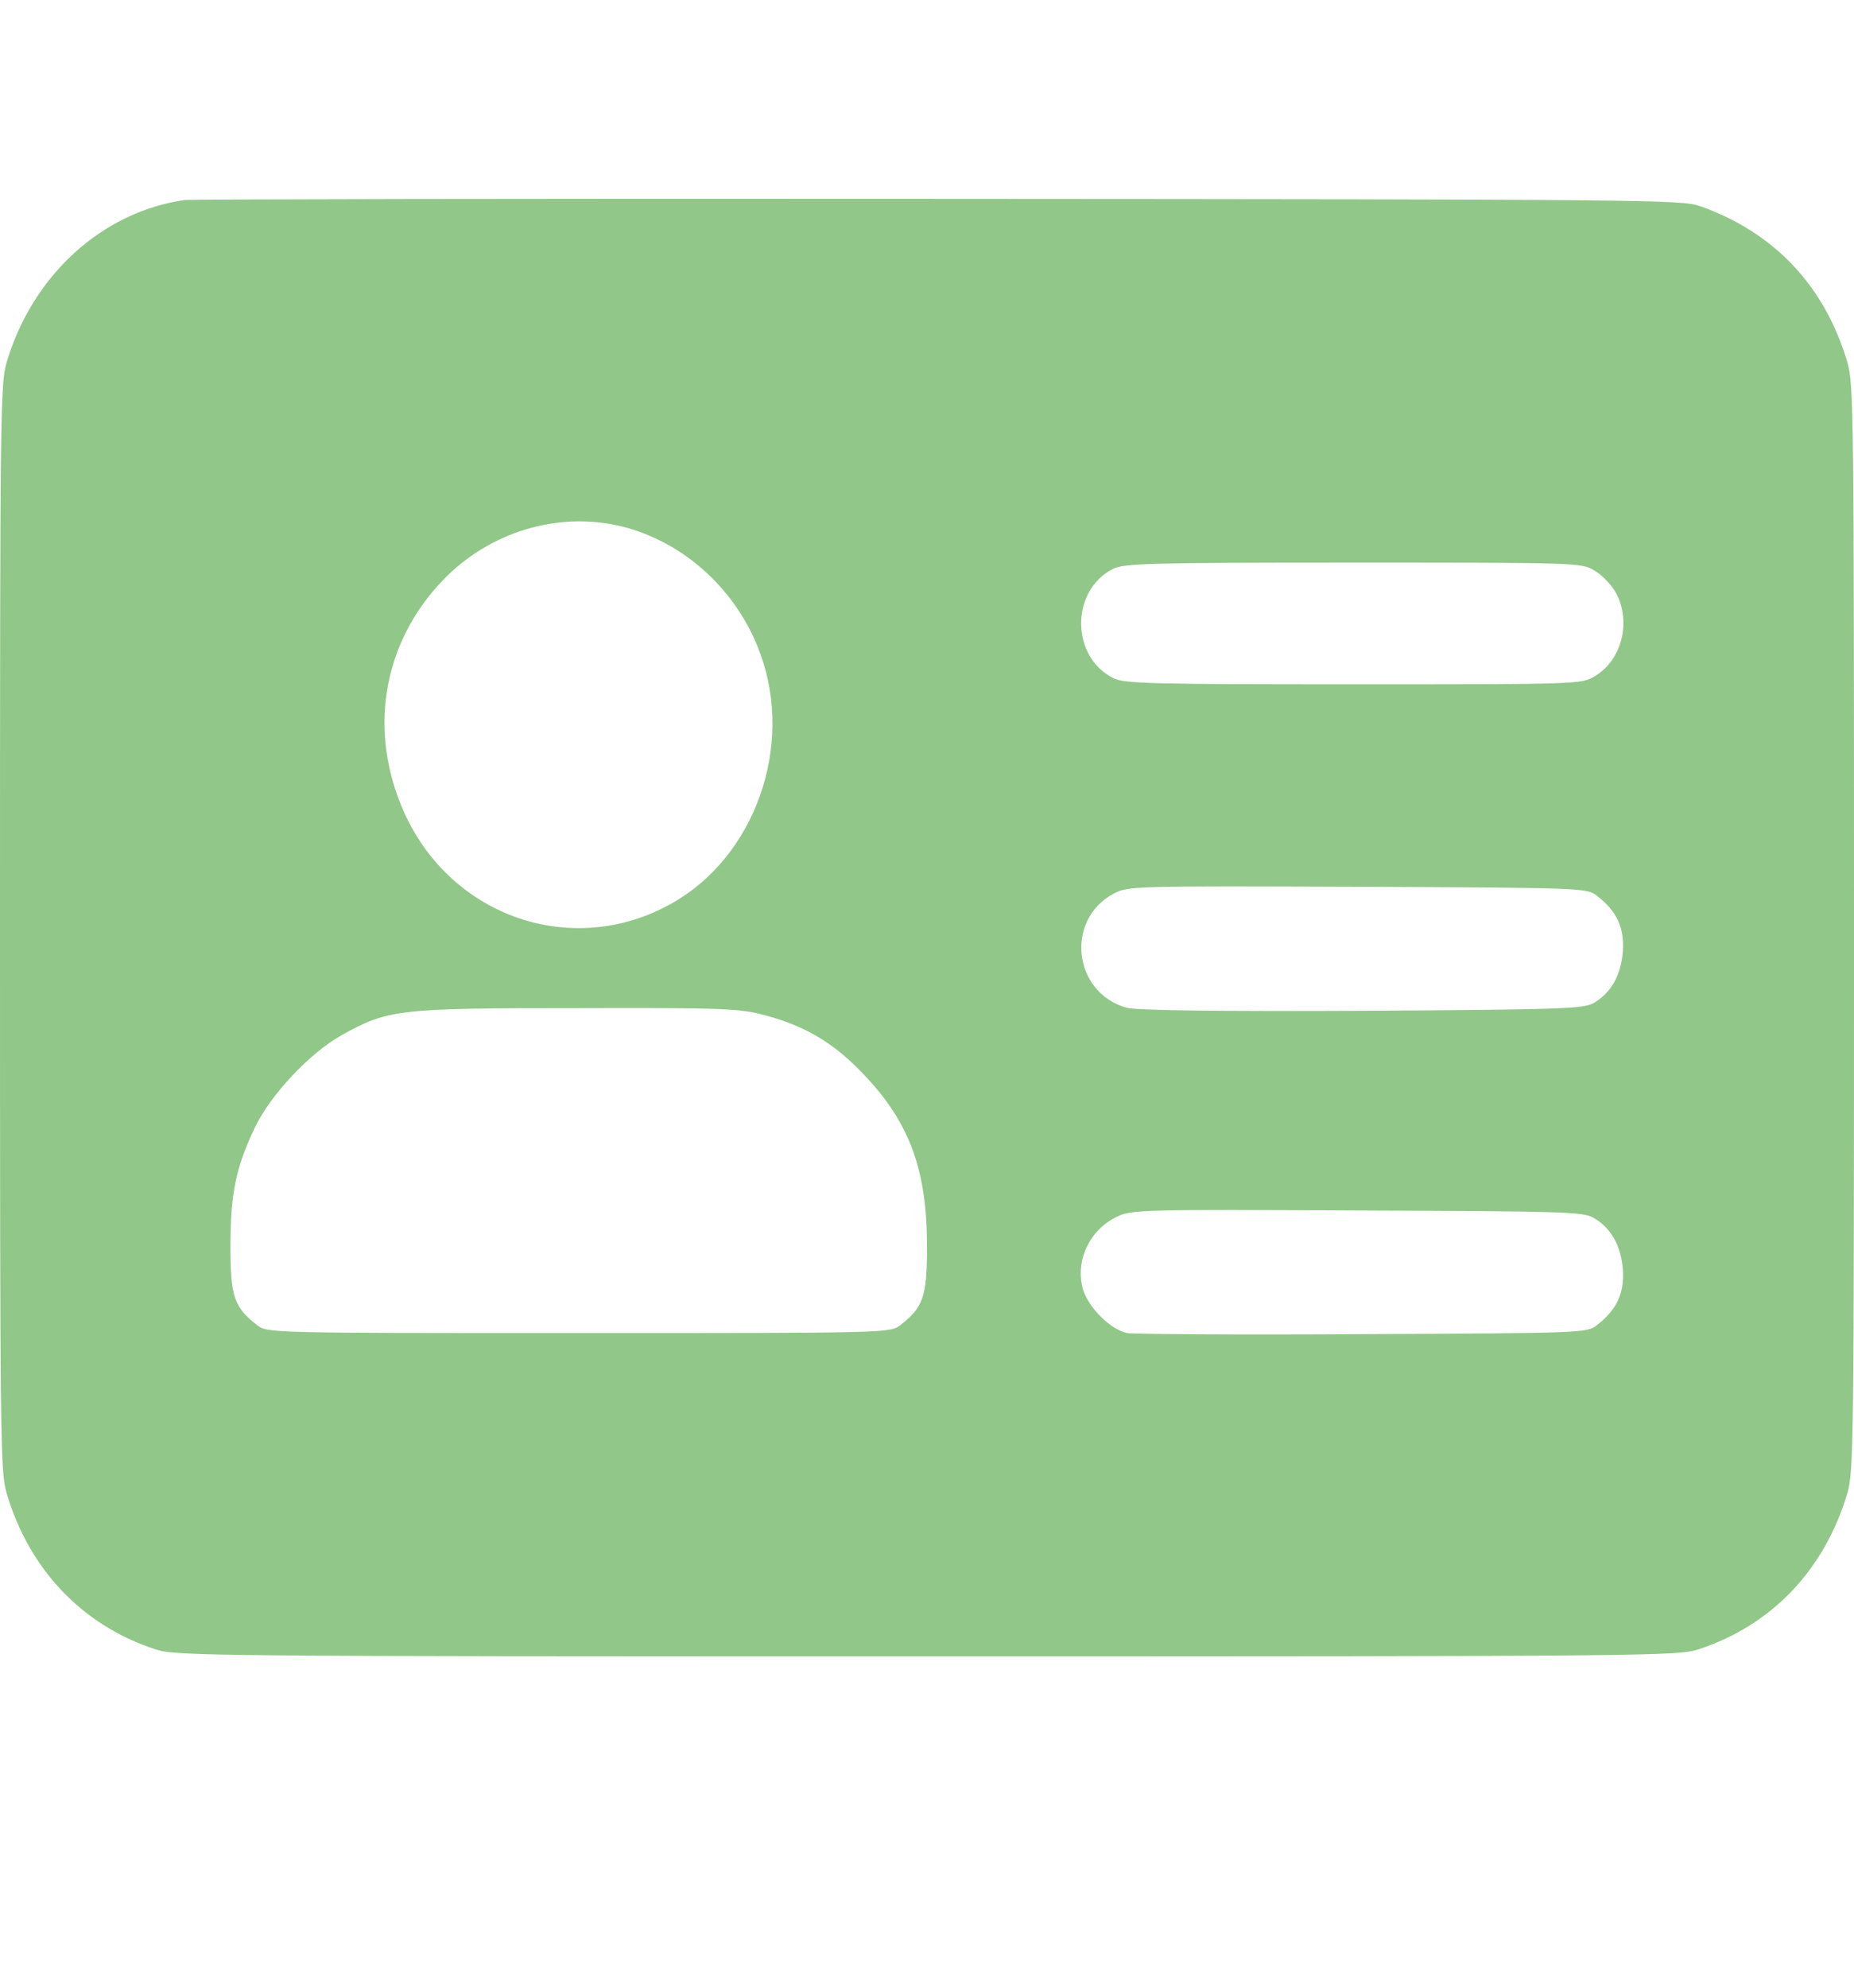<svg width="14" height="15" viewBox="0 0 14 15" fill="none" xmlns="http://www.w3.org/2000/svg">
<path d="M1.397 1.509C0.77 1.598 0.244 2.078 0.049 2.738C0.003 2.902 0 3.111 0 7.002C0 10.892 0.003 11.102 0.049 11.265C0.219 11.845 0.625 12.27 1.178 12.448C1.334 12.497 1.584 12.5 7 12.5C12.416 12.5 12.666 12.497 12.822 12.448C13.378 12.267 13.778 11.848 13.951 11.265C13.997 11.102 14 10.892 14 7.002C14 3.111 13.997 2.902 13.951 2.738C13.781 2.158 13.397 1.753 12.836 1.555C12.69 1.507 12.452 1.504 7.082 1.501C4 1.498 1.444 1.504 1.397 1.509ZM4.696 3.973C5.17 4.091 5.57 4.458 5.742 4.935C5.997 5.635 5.699 6.471 5.066 6.821C4.326 7.234 3.414 6.924 3.055 6.138C2.778 5.526 2.885 4.86 3.34 4.383C3.693 4.013 4.216 3.855 4.696 3.973ZM12.041 4.306C12.099 4.34 12.17 4.415 12.203 4.475C12.32 4.693 12.247 4.983 12.041 5.104C11.94 5.164 11.918 5.164 10.219 5.164C8.69 5.164 8.49 5.159 8.408 5.118C8.085 4.958 8.082 4.458 8.403 4.294C8.482 4.251 8.682 4.246 10.216 4.246C11.921 4.246 11.94 4.246 12.041 4.306ZM12.06 6.761C12.208 6.875 12.266 6.999 12.255 7.177C12.241 7.358 12.167 7.493 12.033 7.57C11.953 7.613 11.8 7.619 10.28 7.628C9.173 7.633 8.578 7.625 8.507 7.605C8.101 7.49 8.041 6.939 8.411 6.743C8.518 6.686 8.567 6.686 10.252 6.692C11.959 6.7 11.984 6.7 12.06 6.761ZM5.778 7.662C6.082 7.743 6.299 7.872 6.521 8.107C6.868 8.469 7 8.828 7 9.405C7 9.784 6.973 9.864 6.8 9.999C6.723 10.06 6.712 10.06 4.37 10.06C2.027 10.06 2.016 10.06 1.94 9.999C1.767 9.864 1.74 9.784 1.74 9.405C1.74 9.009 1.781 8.811 1.923 8.512C2.044 8.259 2.34 7.946 2.581 7.811C2.932 7.616 3.011 7.608 4.359 7.608C5.474 7.605 5.584 7.61 5.778 7.662ZM12.033 9.19C12.167 9.267 12.241 9.402 12.255 9.583C12.266 9.761 12.208 9.884 12.06 9.999C11.984 10.06 11.959 10.06 10.293 10.068C9.364 10.074 8.562 10.068 8.512 10.06C8.384 10.034 8.214 9.864 8.175 9.721C8.121 9.505 8.23 9.279 8.436 9.181C8.542 9.129 8.638 9.126 10.247 9.135C11.8 9.141 11.953 9.144 12.033 9.19Z" fill="#91C788"/>
</svg>
